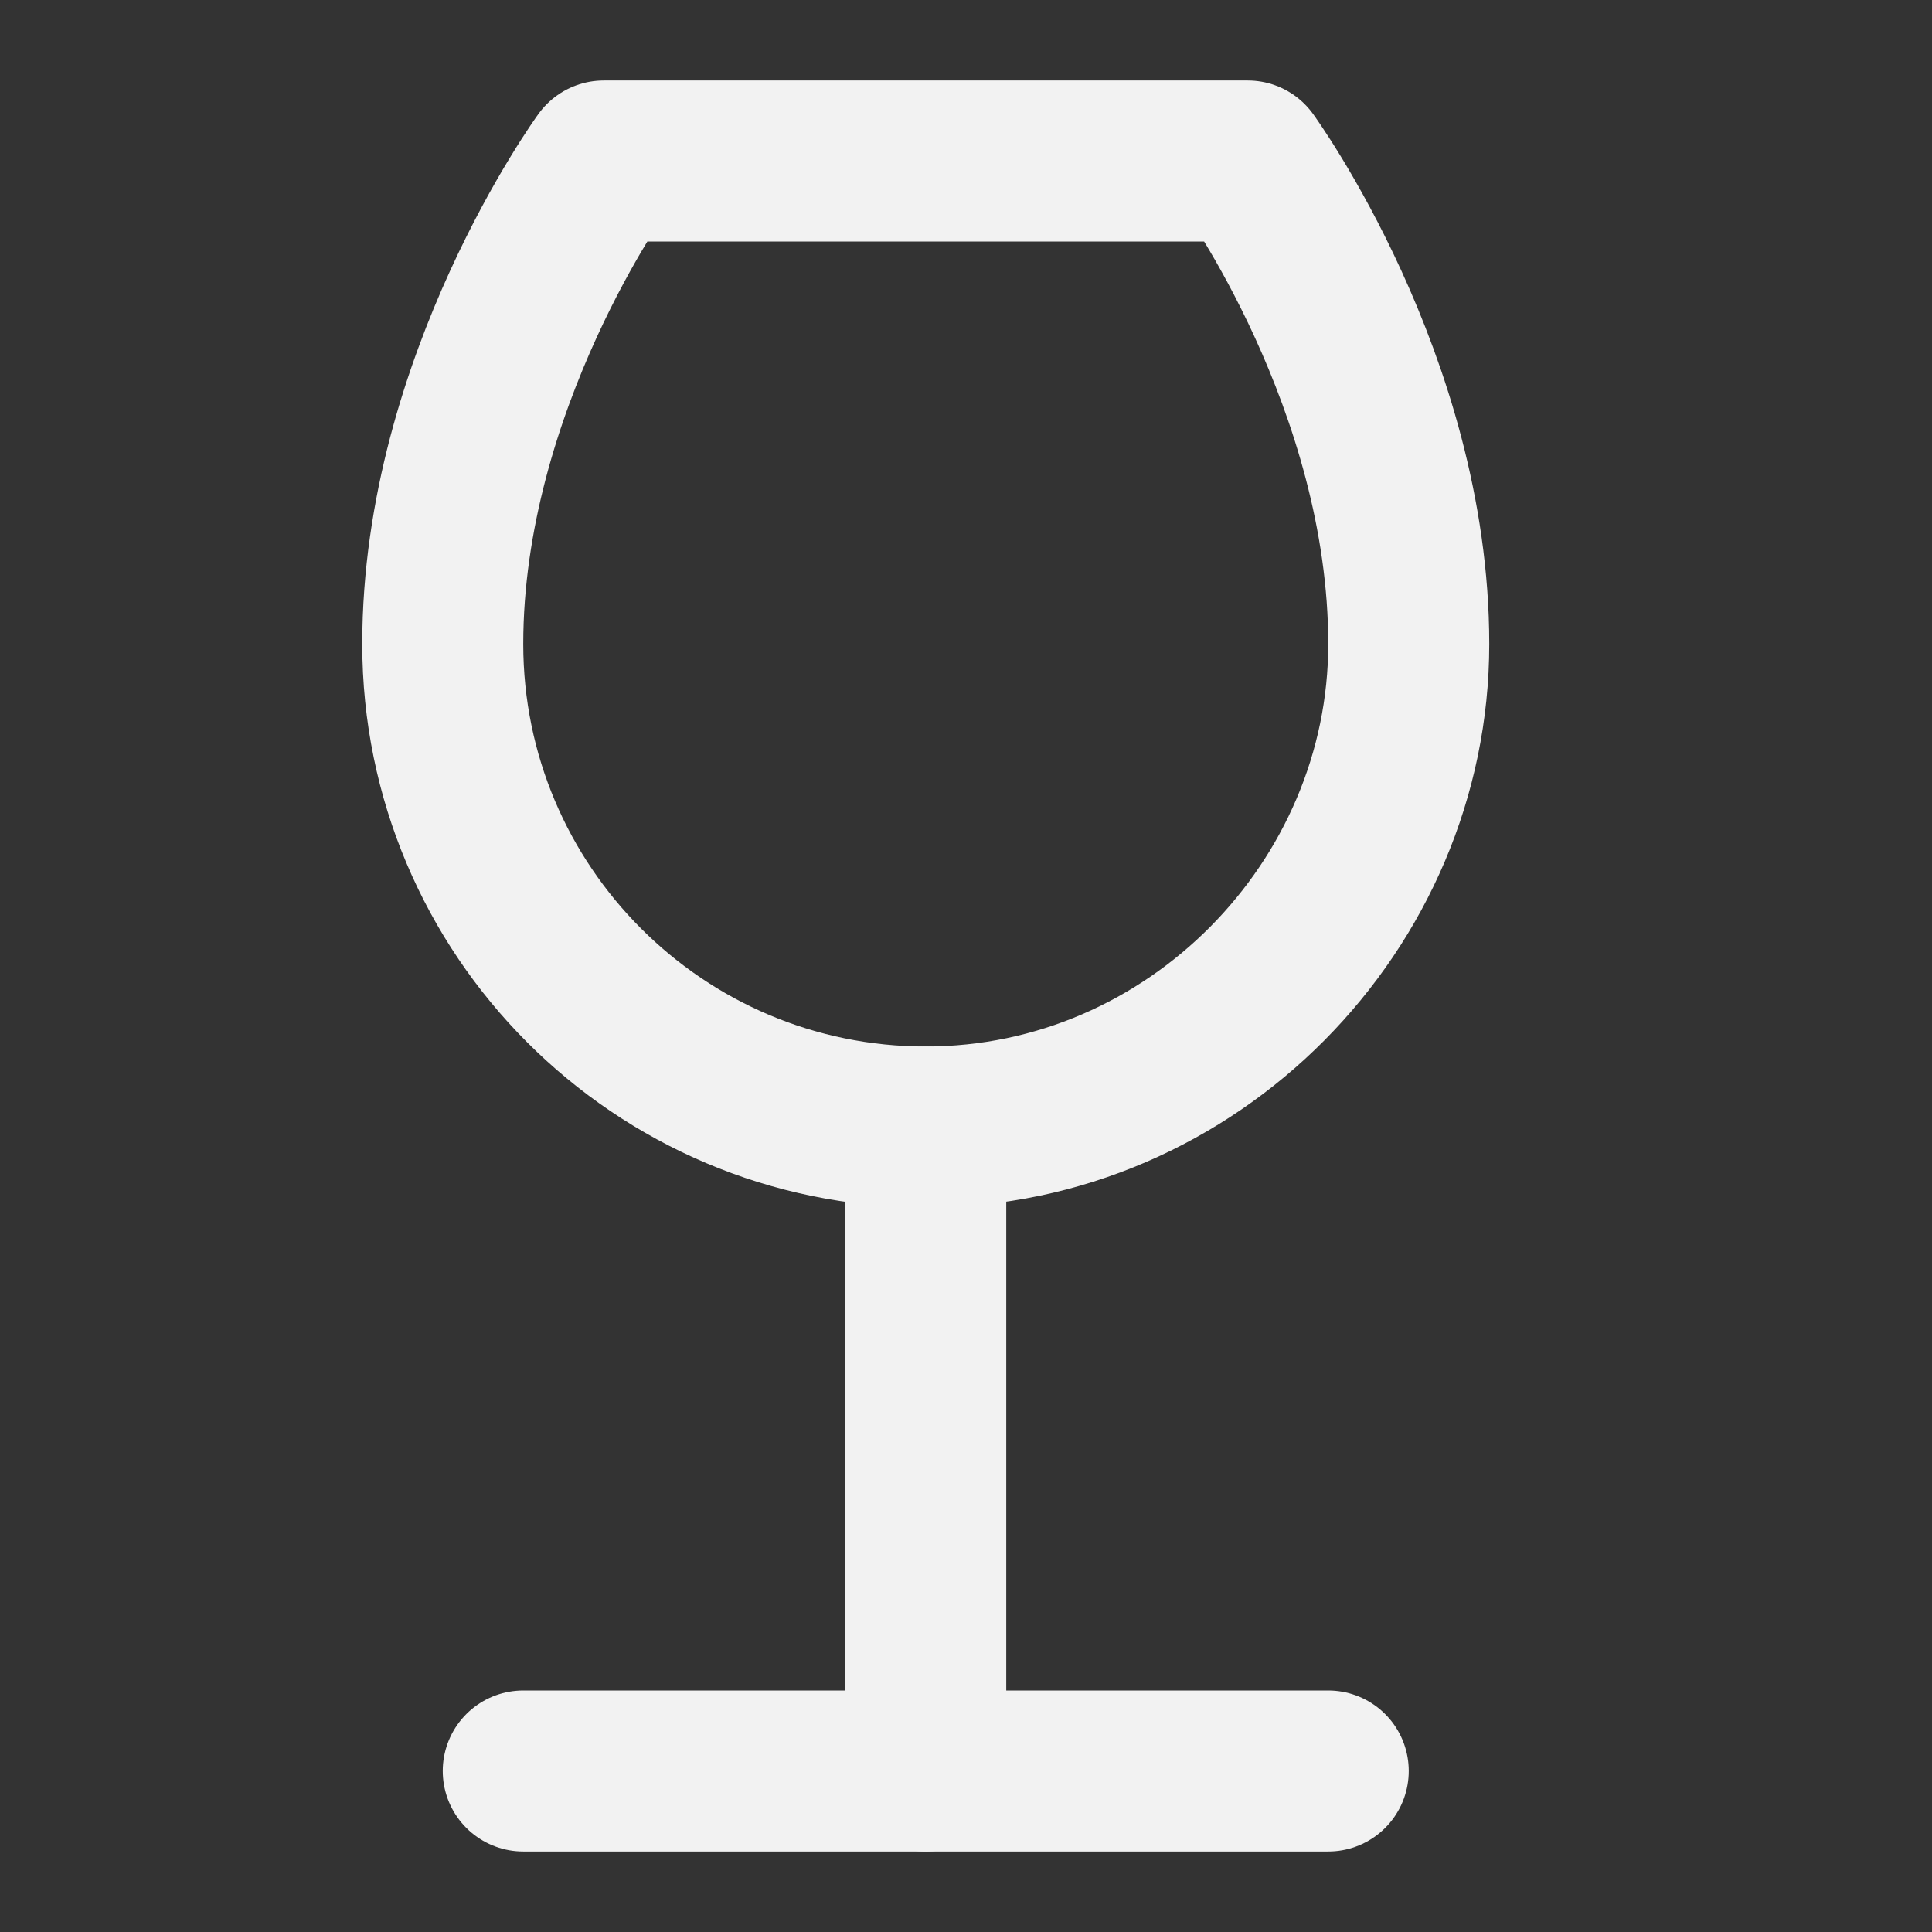 <?xml version="1.0" encoding="UTF-8"?><svg width="24" height="24" viewBox="0 0 48 48" fill="none" xmlns="http://www.w3.org/2000/svg"><rect x="0" y="0" width="48" height="48" fill="#333333" stroke="none"/><path d="M33 44H23H13" stroke="#F2F2F2" stroke-width="4" stroke-linecap="round" stroke-linejoin="round"/><path d="M23 28V44" stroke="#F2F2F2" stroke-width="4" stroke-linecap="round" stroke-linejoin="round"/><path d="M35 16C35 22.5 29.627 28 23 28C16.373 28 11 22.627 11 16C11 9.5 15 4 15 4H31C31 4 35 9.5 35 16Z" fill="none" stroke="#F2F2F2" stroke-width="4" stroke-linecap="round" stroke-linejoin="round"/></svg>